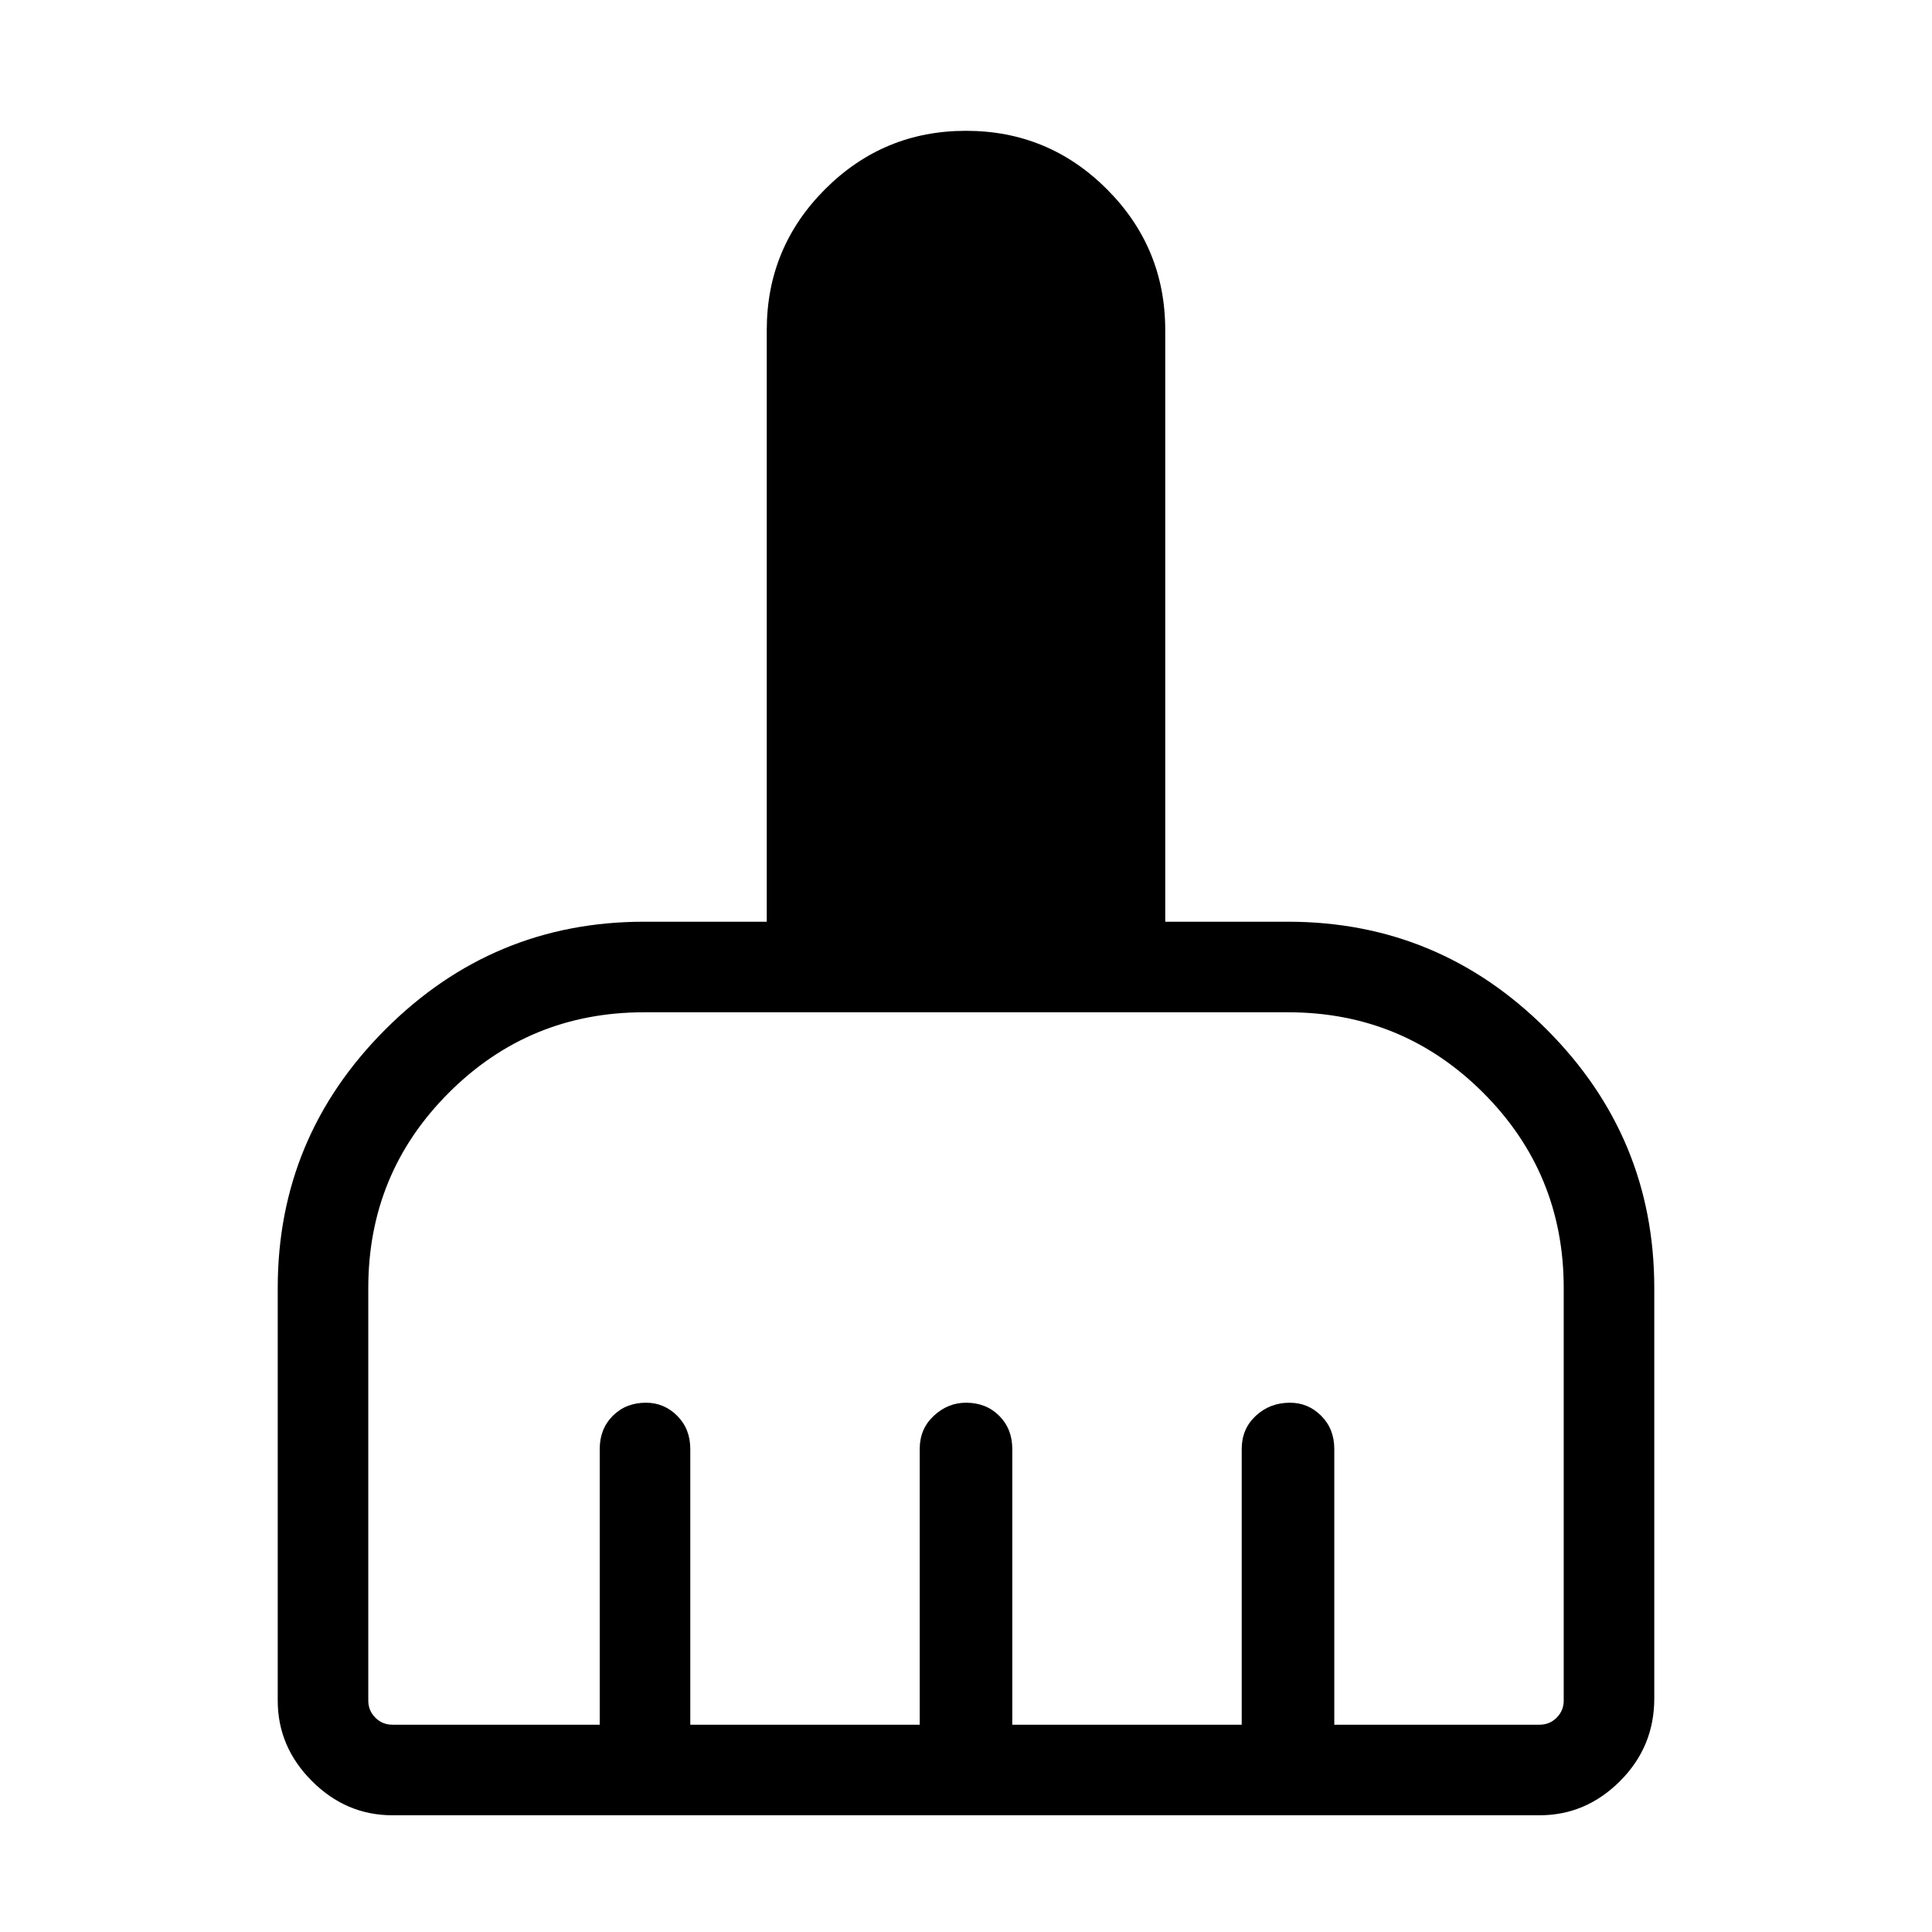 <svg xmlns="http://www.w3.org/2000/svg" height="48" width="48"><path d="M6.9 42.25V32Q6.9 28.25 9.575 25.575Q12.25 22.9 16 22.9H19.05V8.2Q19.05 6.15 20.5 4.7Q21.95 3.25 24 3.25Q26.05 3.25 27.5 4.7Q28.95 6.15 28.95 8.2V22.9H32Q35.75 22.9 38.425 25.575Q41.1 28.25 41.1 32V42.2Q41.1 43.4 40.25 44.25Q39.4 45.1 38.25 45.1H9.75Q8.6 45.1 7.75 44.25Q6.9 43.4 6.9 42.25ZM9.75 42.85H14.9V36Q14.9 35.5 15.225 35.175Q15.55 34.85 16.05 34.85Q16.5 34.85 16.825 35.175Q17.15 35.5 17.15 36V42.85H22.85V36Q22.85 35.5 23.2 35.175Q23.55 34.85 24 34.85Q24.5 34.85 24.825 35.175Q25.15 35.5 25.15 36V42.85H30.85V36Q30.85 35.5 31.2 35.175Q31.55 34.85 32.05 34.85Q32.5 34.85 32.825 35.175Q33.15 35.5 33.15 36V42.85H38.25Q38.5 42.85 38.675 42.675Q38.85 42.5 38.85 42.25V32Q38.85 29.15 36.85 27.15Q34.85 25.15 32 25.15H16Q13.15 25.15 11.15 27.15Q9.15 29.15 9.15 32V42.25Q9.15 42.5 9.325 42.675Q9.5 42.85 9.75 42.85Z"/></svg>